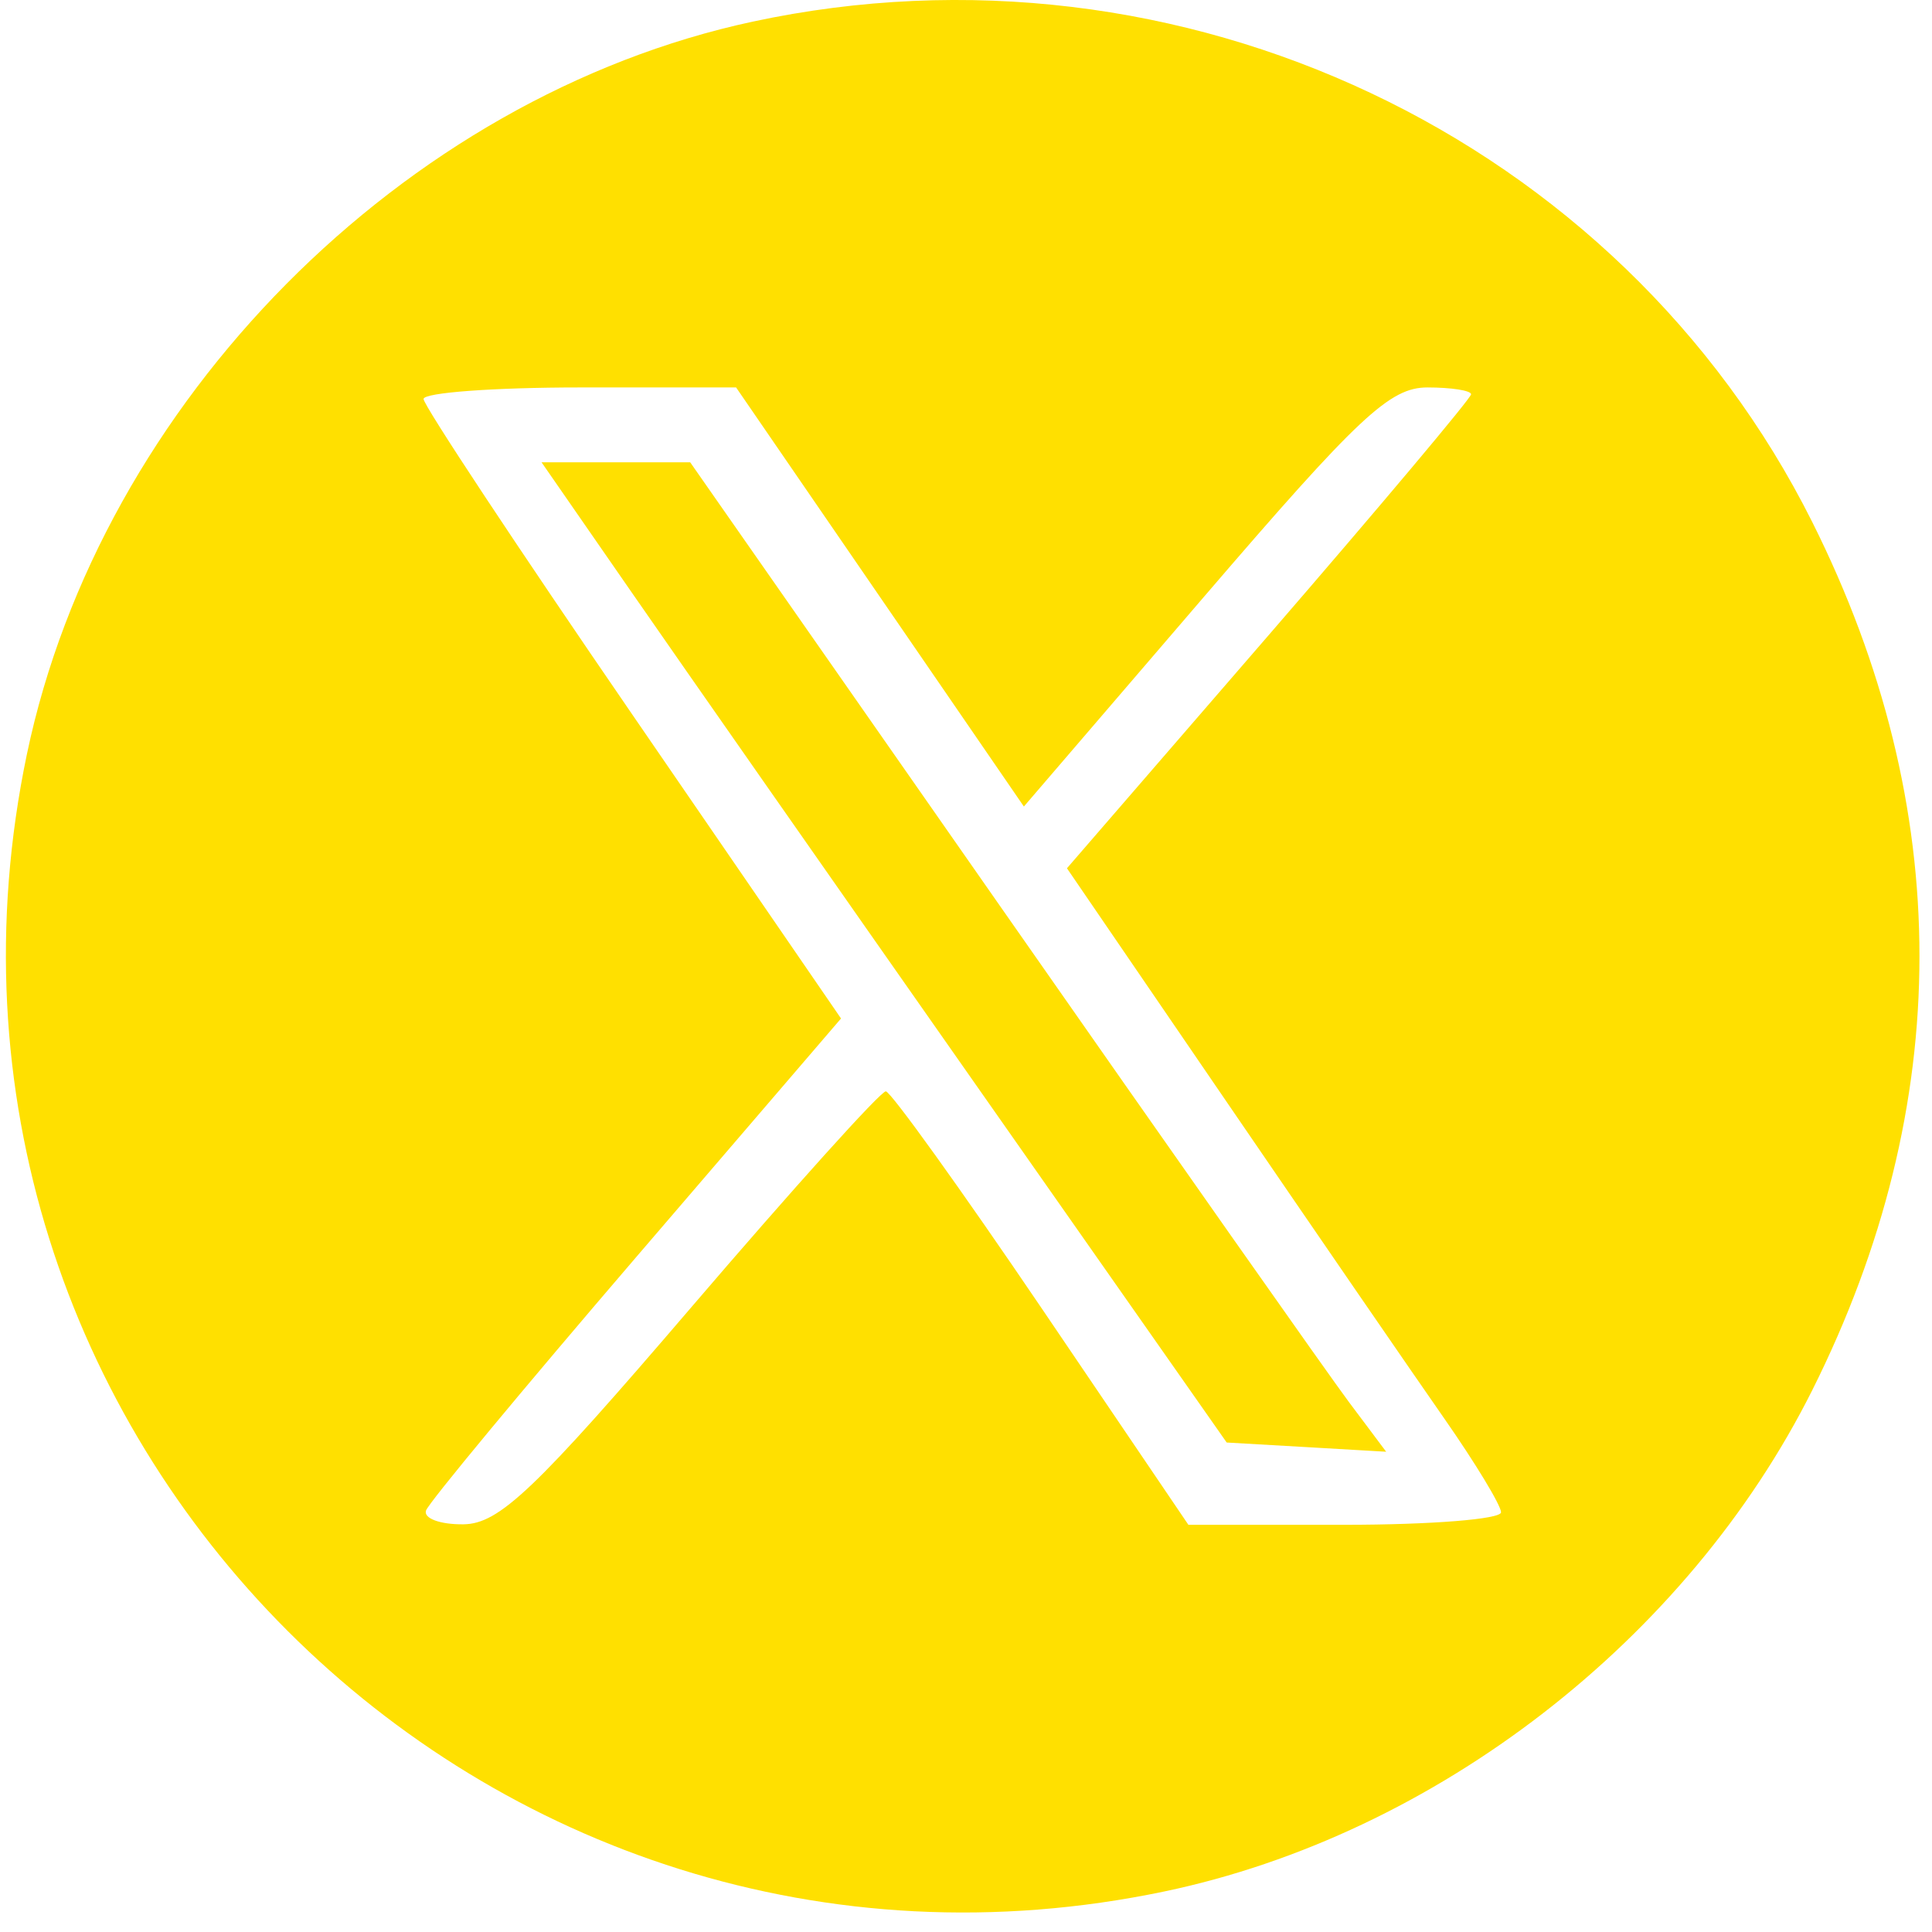 <svg width="48" height="48" viewBox="0 0 48 48" fill="none" xmlns="http://www.w3.org/2000/svg">
<path fill-rule="evenodd" clip-rule="evenodd" d="M18.702 0.537C10.015 2.403 2.5 9.987 0.669 18.735C-2.862 35.614 12.048 50.525 28.927 46.993C35.664 45.583 41.919 40.743 45.026 34.537C48.576 27.443 48.576 20.067 45.026 12.972C40.238 3.406 29.332 -1.746 18.702 0.537ZM21.863 14.832L25.438 20.038L29.908 14.832C33.758 10.348 34.529 9.626 35.464 9.626C36.06 9.626 36.549 9.703 36.549 9.796C36.549 9.889 34.29 12.577 31.529 15.769L26.508 21.572L30.495 27.404C32.688 30.612 35.114 34.142 35.887 35.249C36.66 36.357 37.293 37.403 37.293 37.573C37.293 37.744 35.545 37.883 33.409 37.883H29.525L25.88 32.505C23.875 29.547 22.132 27.121 22.008 27.114C21.883 27.107 19.708 29.521 17.174 32.48C13.282 37.025 12.404 37.86 11.514 37.871C10.934 37.878 10.516 37.723 10.585 37.527C10.653 37.331 13 34.501 15.802 31.237L20.895 25.304L15.709 17.752C12.856 13.598 10.523 10.07 10.523 9.913C10.523 9.755 12.27 9.626 14.405 9.626H18.288L21.863 14.832ZM15.708 14.738C16.948 16.528 20.778 22.007 24.22 26.915L30.477 35.839L32.458 35.953L34.439 36.068L33.517 34.838C33.011 34.161 29.12 28.63 24.871 22.546L17.147 11.485H15.3H13.454L15.708 14.738Z" fill="#FFE000"/>
</svg>
